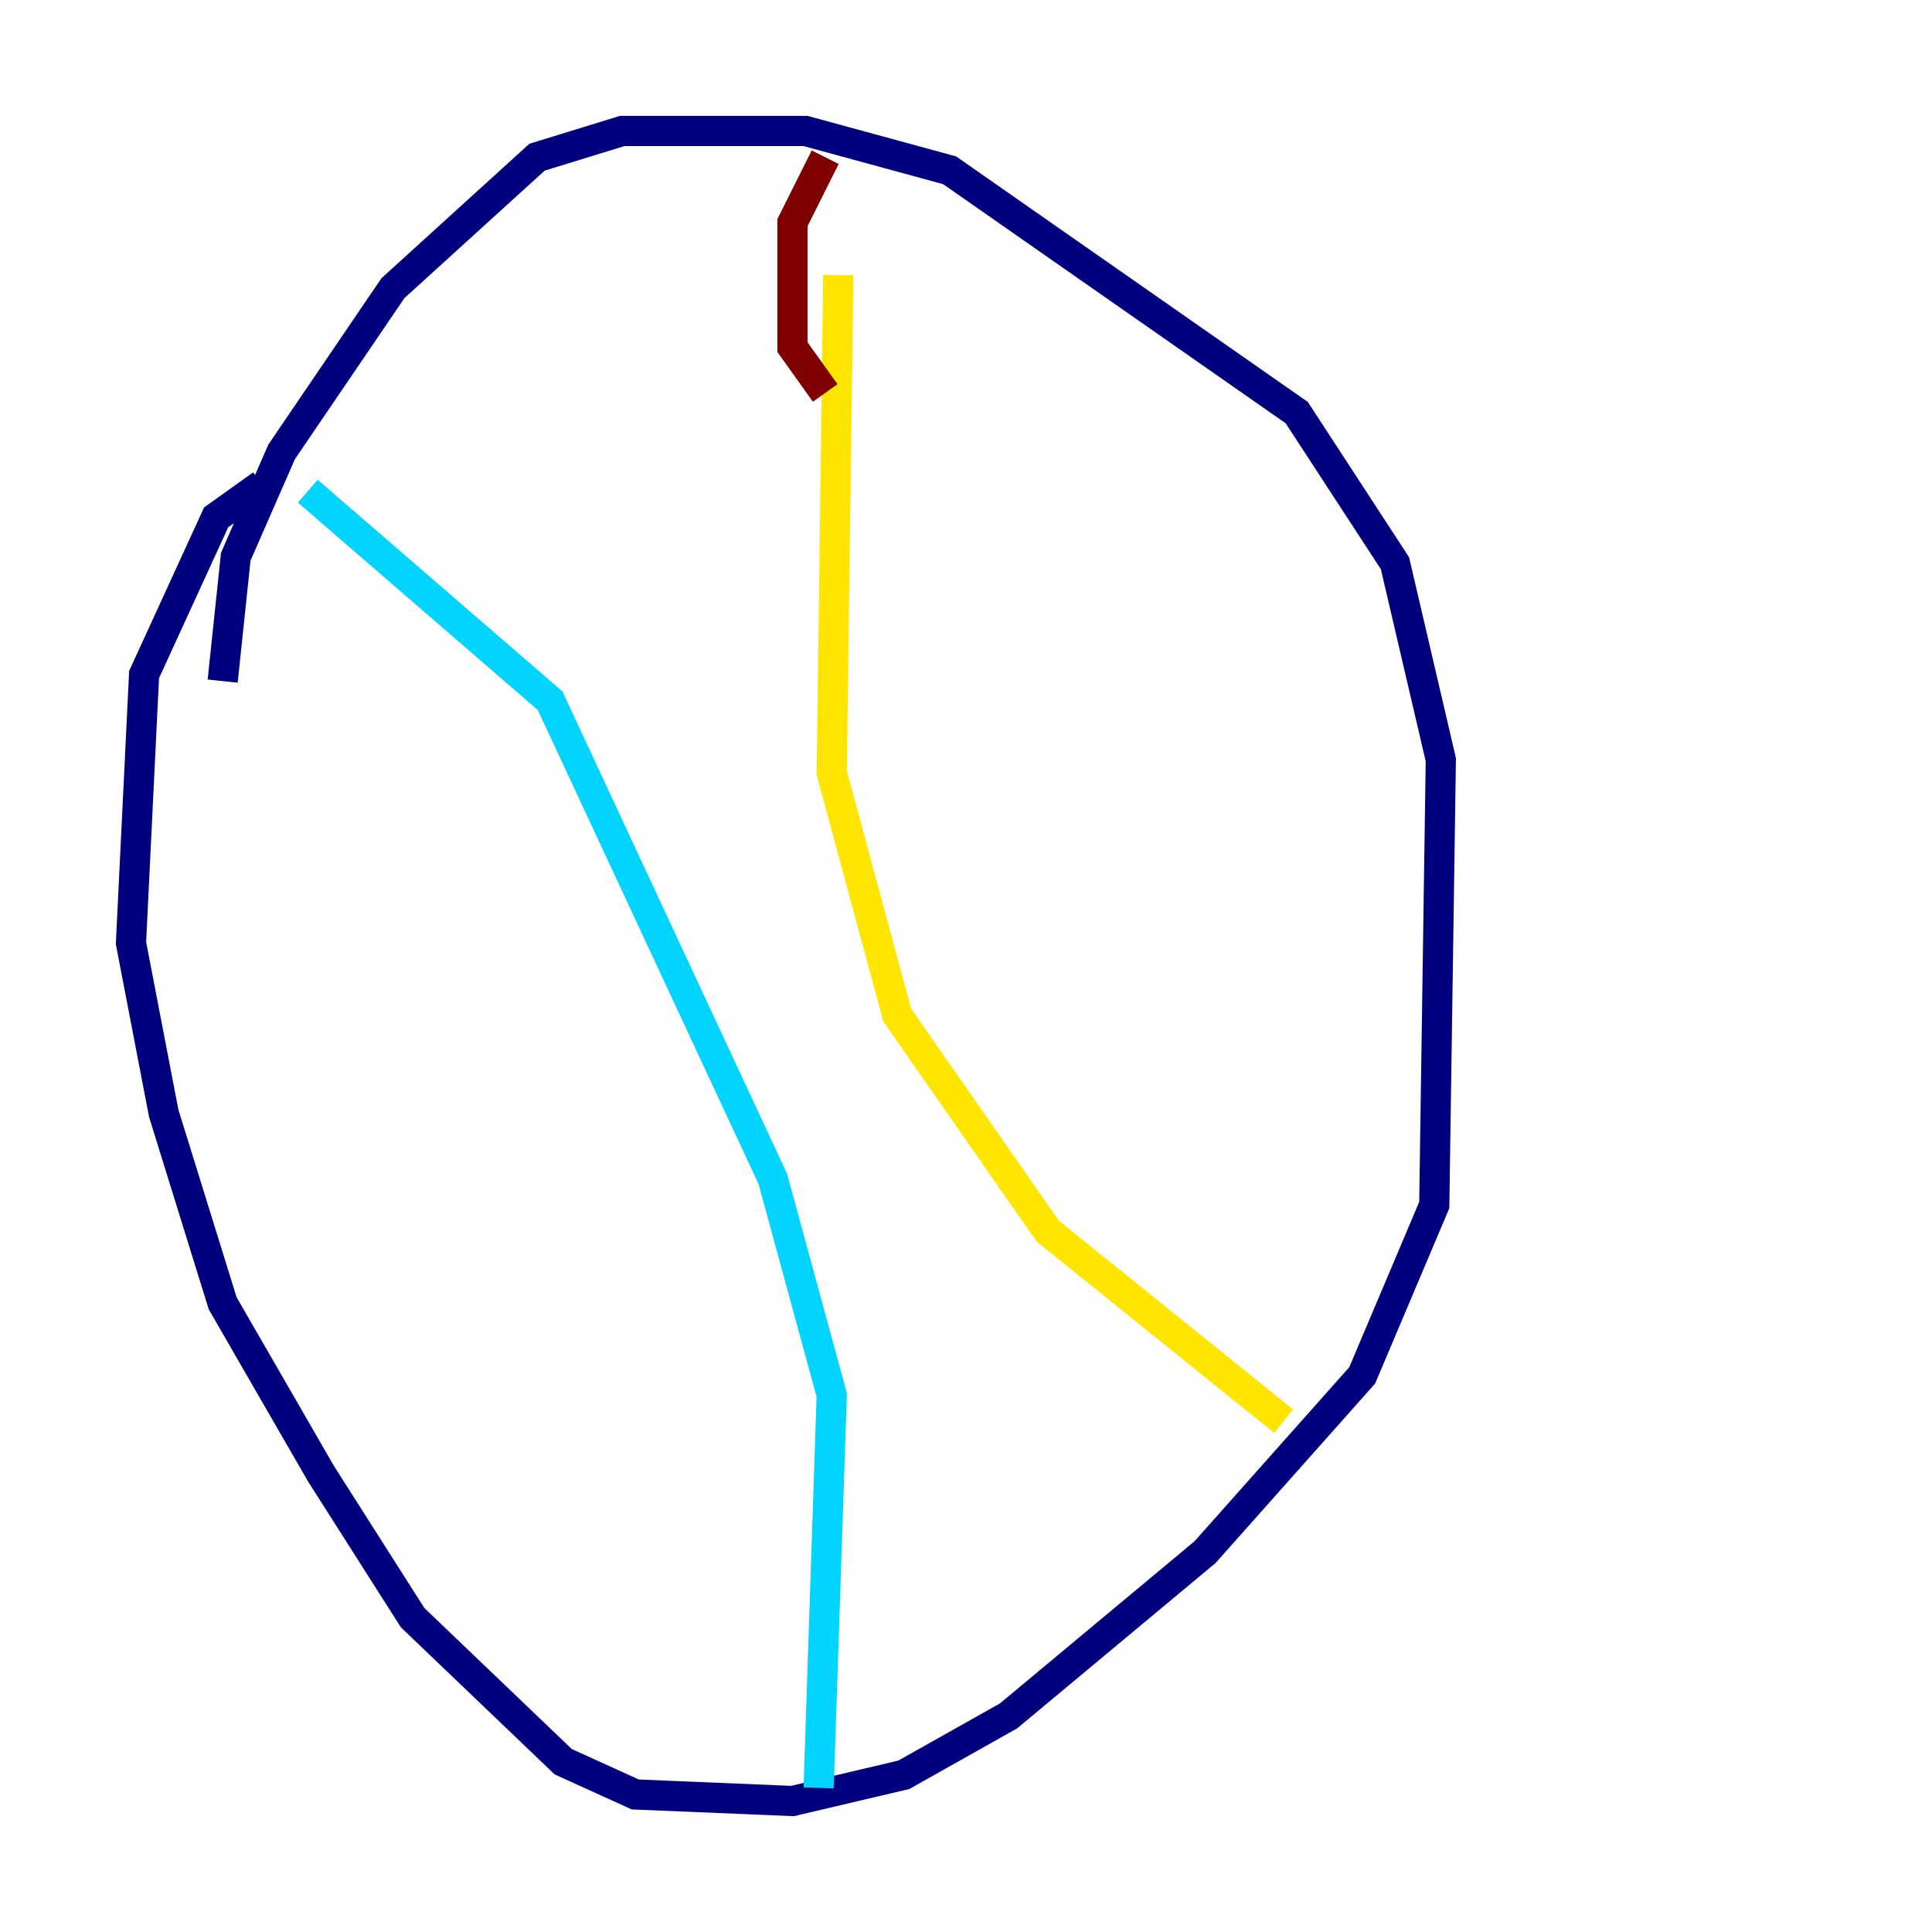 <?xml version="1.0" encoding="utf-8" ?>
<svg baseProfile="tiny" height="128" version="1.2" viewBox="0,0,128,128" width="128" xmlns="http://www.w3.org/2000/svg" xmlns:ev="http://www.w3.org/2001/xml-events" xmlns:xlink="http://www.w3.org/1999/xlink"><defs /><polyline fill="none" points="17.356,32.108 14.319,34.278 9.546,44.691 8.678,62.481 10.848,73.763 14.752,86.346 21.261,97.627 27.336,107.173 37.315,116.719 42.088,118.888 52.502,119.322 59.878,117.586 66.82,113.681 79.837,102.834 90.251,91.119 95.024,79.837 95.458,50.332 92.42,37.315 85.912,27.336 62.915,11.281 53.37,8.678 41.22,8.678 35.58,10.414 26.034,19.091 18.658,29.939 15.62,36.881 14.752,45.125" stroke="#00007f" stroke-width="2" /><polyline fill="none" points="20.393,32.542 36.447,46.427 51.2,78.102 55.105,92.42 54.237,118.454" stroke="#00d4ff" stroke-width="2" /><polyline fill="none" points="55.539,18.224 55.105,51.2 59.444,67.254 69.424,81.573 85.044,94.156" stroke="#ffe500" stroke-width="2" /><polyline fill="none" points="54.671,26.034 52.502,22.997 52.502,14.752 54.671,10.414" stroke="#7f0000" stroke-width="2" /></svg>